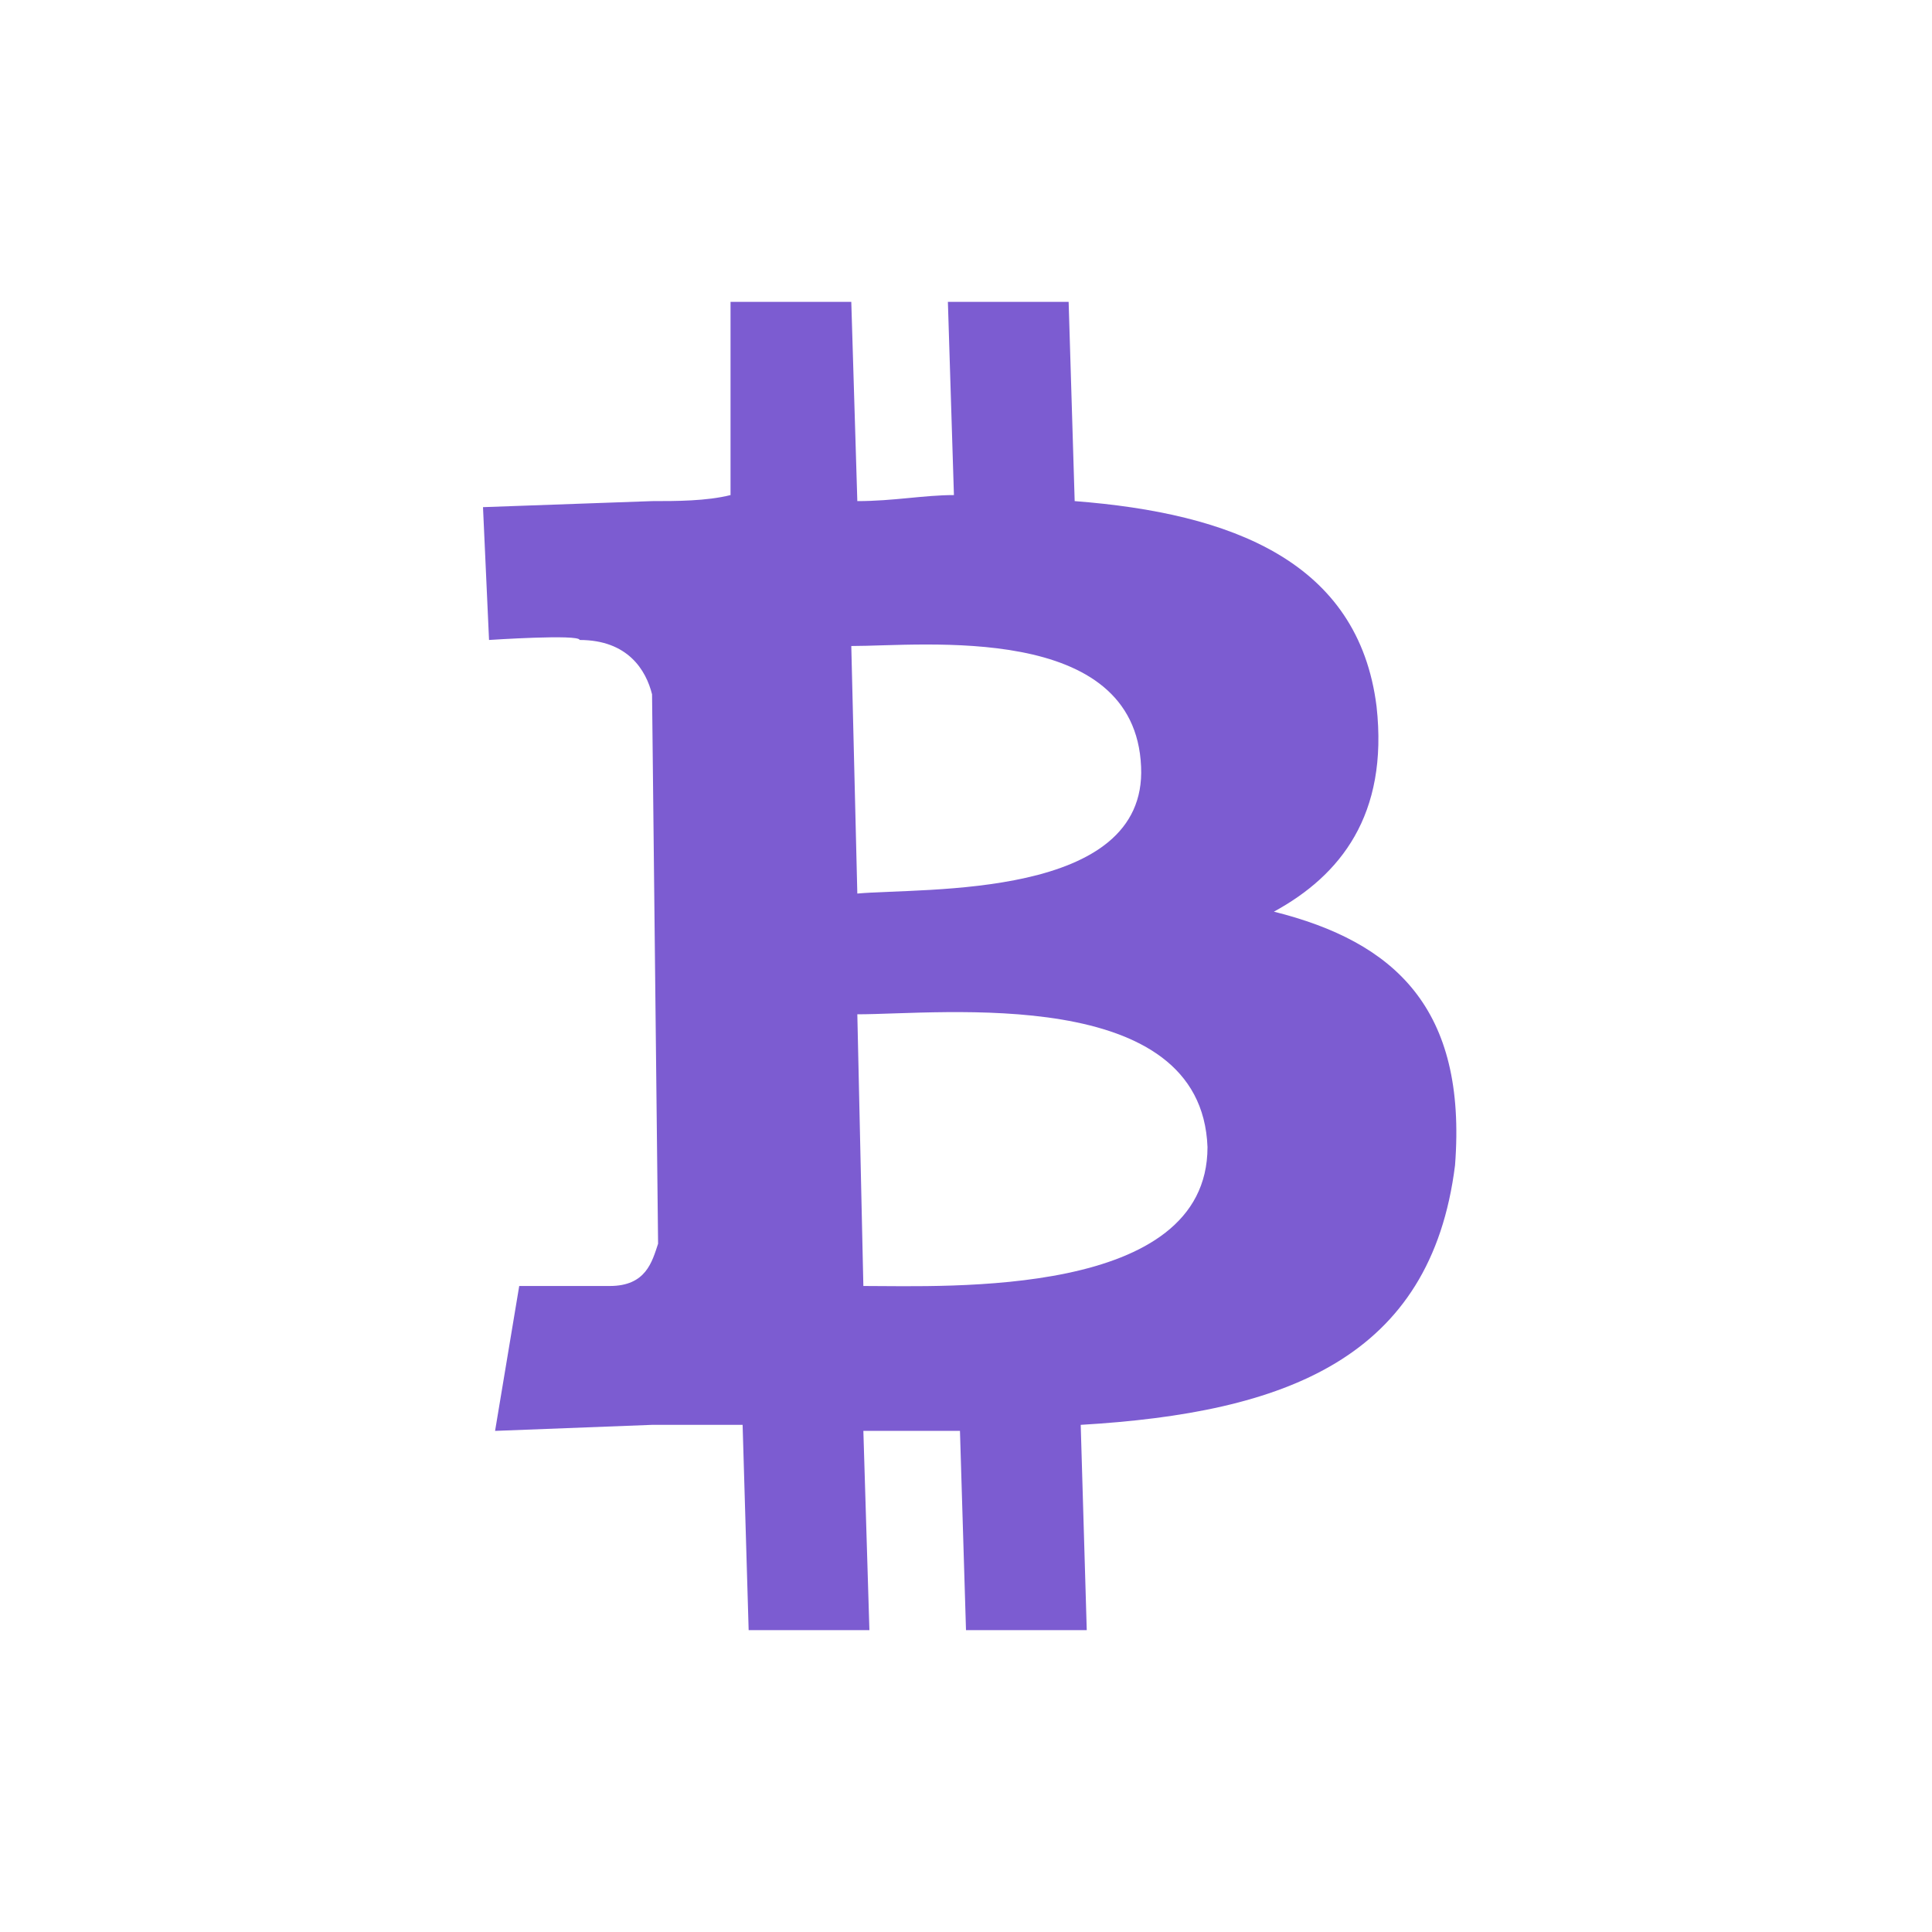 <?xml version="1.0" encoding="utf-8"?>
<!-- Generator: Adobe Illustrator 18.0.0, SVG Export Plug-In . SVG Version: 6.00 Build 0)  -->
<!DOCTYPE svg PUBLIC "-//W3C//DTD SVG 1.1//EN" "http://www.w3.org/Graphics/SVG/1.1/DTD/svg11.dtd">
<svg version="1.1" id="Calque_1" xmlns="http://www.w3.org/2000/svg" xmlns:xlink="http://www.w3.org/1999/xlink" x="0px" y="0px"
	 viewBox="0 0 32 32" enable-background="new 0 0 32 32" xml:space="preserve">
<path fill="#7C5CD1" d="M14.2,16.8l0.1,4.5c1.4,0,5.7,0.2,5.7-2.3C19.9,16.3,15.6,16.8,14.2,16.8z M18.9,12.7c-0.1-2.4-3.6-2-4.8-2
	l0.1,4.1C15.3,14.7,19,14.9,18.9,12.7z M17.9,23.6l0.1,3.4h-2l-0.1-3.3c-0.5,0-1.1,0-1.6,0l0.1,3.3h-2l-0.1-3.4c-0.5,0-1,0-1.5,0
	l-2.6,0.1l0.4-2.4c0,0,1.5,0,1.5,0c0.6,0,0.7-0.4,0.8-0.7c-0.1-9.1,0,0-0.1-9.1c-0.1-0.4-0.4-0.9-1.2-0.9c0-0.1-1.5,0-1.5,0L8,8.4
	l2.8-0.1l0,0c0.4,0,0.9,0,1.3-0.1L12.1,5h2l0.1,3.3c0.6,0,1.1-0.1,1.6-0.1L15.7,5h2l0.1,3.3c2.6,0.2,4.7,1,5,3.4
	c0.2,1.8-0.6,2.8-1.7,3.4c2,0.5,3.2,1.6,3,4.2C23.7,22.5,21.3,23.4,17.9,23.6z"/>
</svg>
